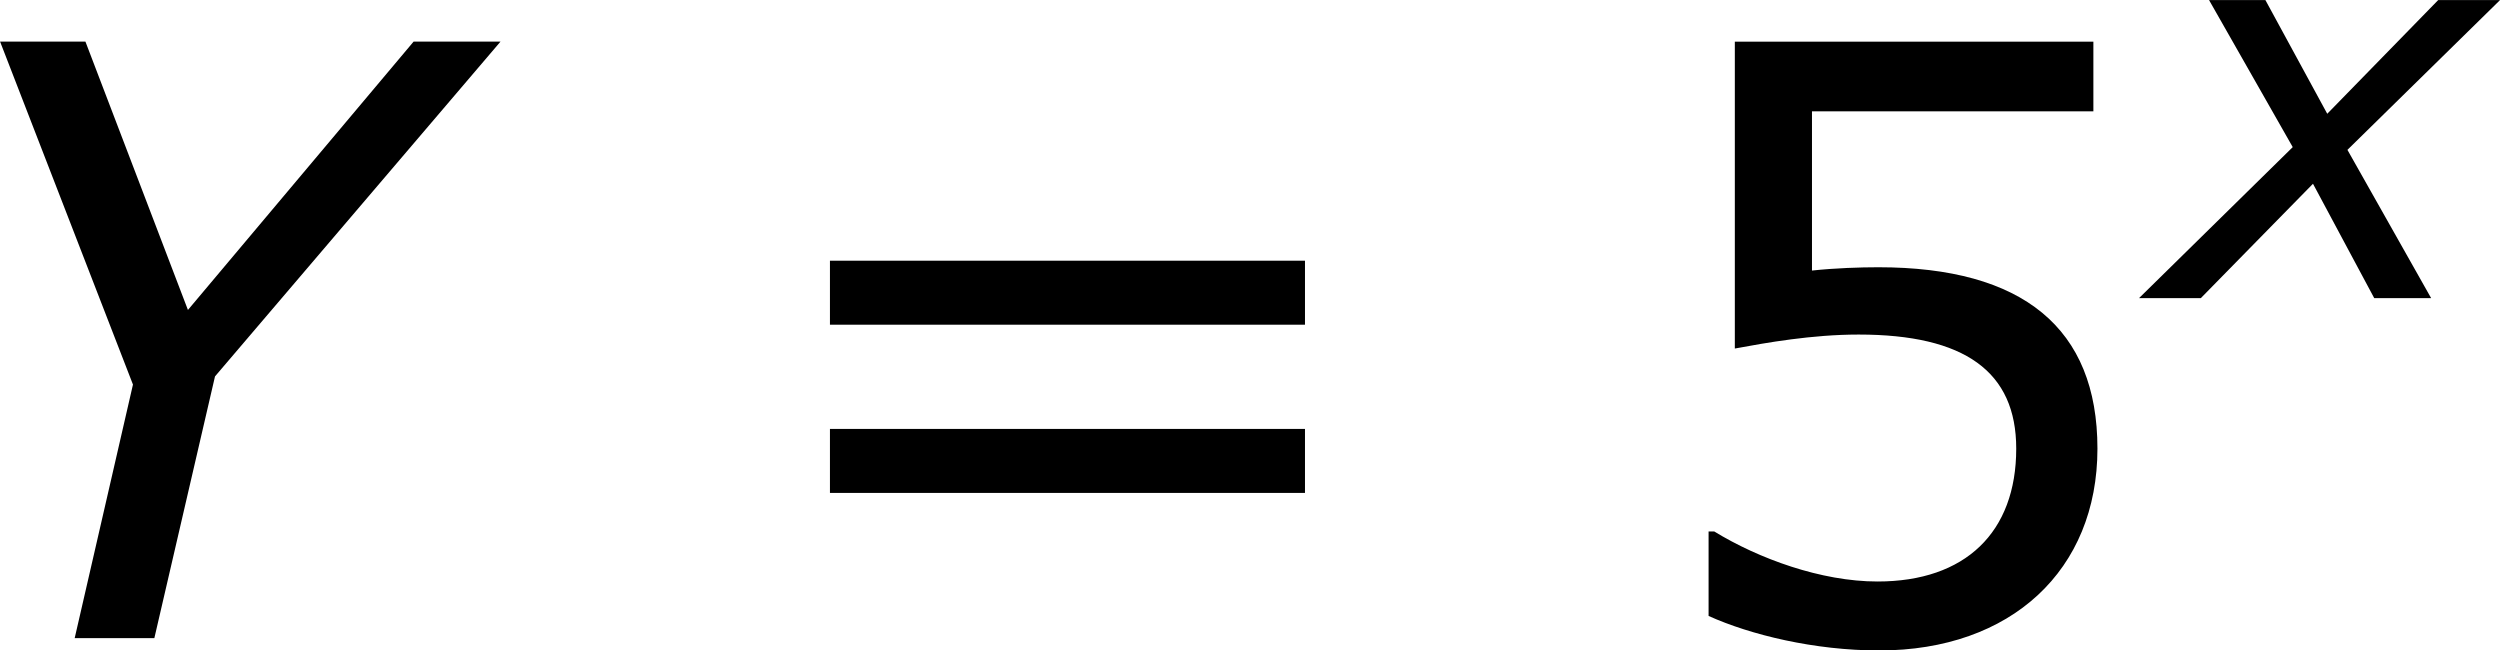 <?xml version='1.0' encoding='UTF-8'?>
<!-- Generated by CodeCogs with dvisvgm 3.2.2 -->
<svg version='1.1' xmlns='http://www.w3.org/2000/svg' xmlns:xlink='http://www.w3.org/1999/xlink' width='41.01pt' height='10.67pt' viewBox='-.913 -.301 41.01 10.67'>
<defs>
<path id='g5-53' d='M6.729-2.751C6.729-4.502 5.646-5.384 3.549-5.384C3.287-5.384 2.918-5.372 2.585-5.336V-7.647H6.67V-8.659H1.465V-4.204C1.918-4.288 2.585-4.407 3.263-4.407C4.8-4.407 5.55-3.871 5.55-2.751C5.55-1.536 4.812-.822 3.537-.822C2.716-.822 1.81-1.155 1.167-1.548H1.084V-.322C1.691-.048 2.62 .179 3.561 .179C5.479 .179 6.729-.989 6.729-2.751Z'/>
<path id='g5-61' d='M8.325-4.55V-5.479H1.429V-4.55H8.325ZM8.325-2.108V-3.037H1.429V-2.108H8.325Z'/>
<use id='g3-89' xlink:href='#g1-89' transform='scale(1.5)'/>
<path id='g1-89' d='M5.669-5.773H4.828L2.644-3.176L1.652-5.773H.826L2.112-2.454L1.548 0H2.319L2.906-2.533L5.669-5.773Z'/>
<path id='g1-120' d='M1.961-2.192L-.27 0H.627L2.255-1.66L3.144 0H3.97L2.755-2.152L4.971-4.327H4.073L2.462-2.676L1.564-4.327H.746L1.961-2.192Z'/>
</defs>
<g id='page1' transform='matrix(1.13 0 0 1.13 -244.247 -80.458)'>
<use x='214.102' y='80.199' xlink:href='#g3-89'/>
<use x='225.959' y='80.199' xlink:href='#g5-61'/>
<use x='239.059' y='80.199' xlink:href='#g5-53'/>
<use x='246.662' y='75.263' xlink:href='#g1-120'/>
</g>
</svg>